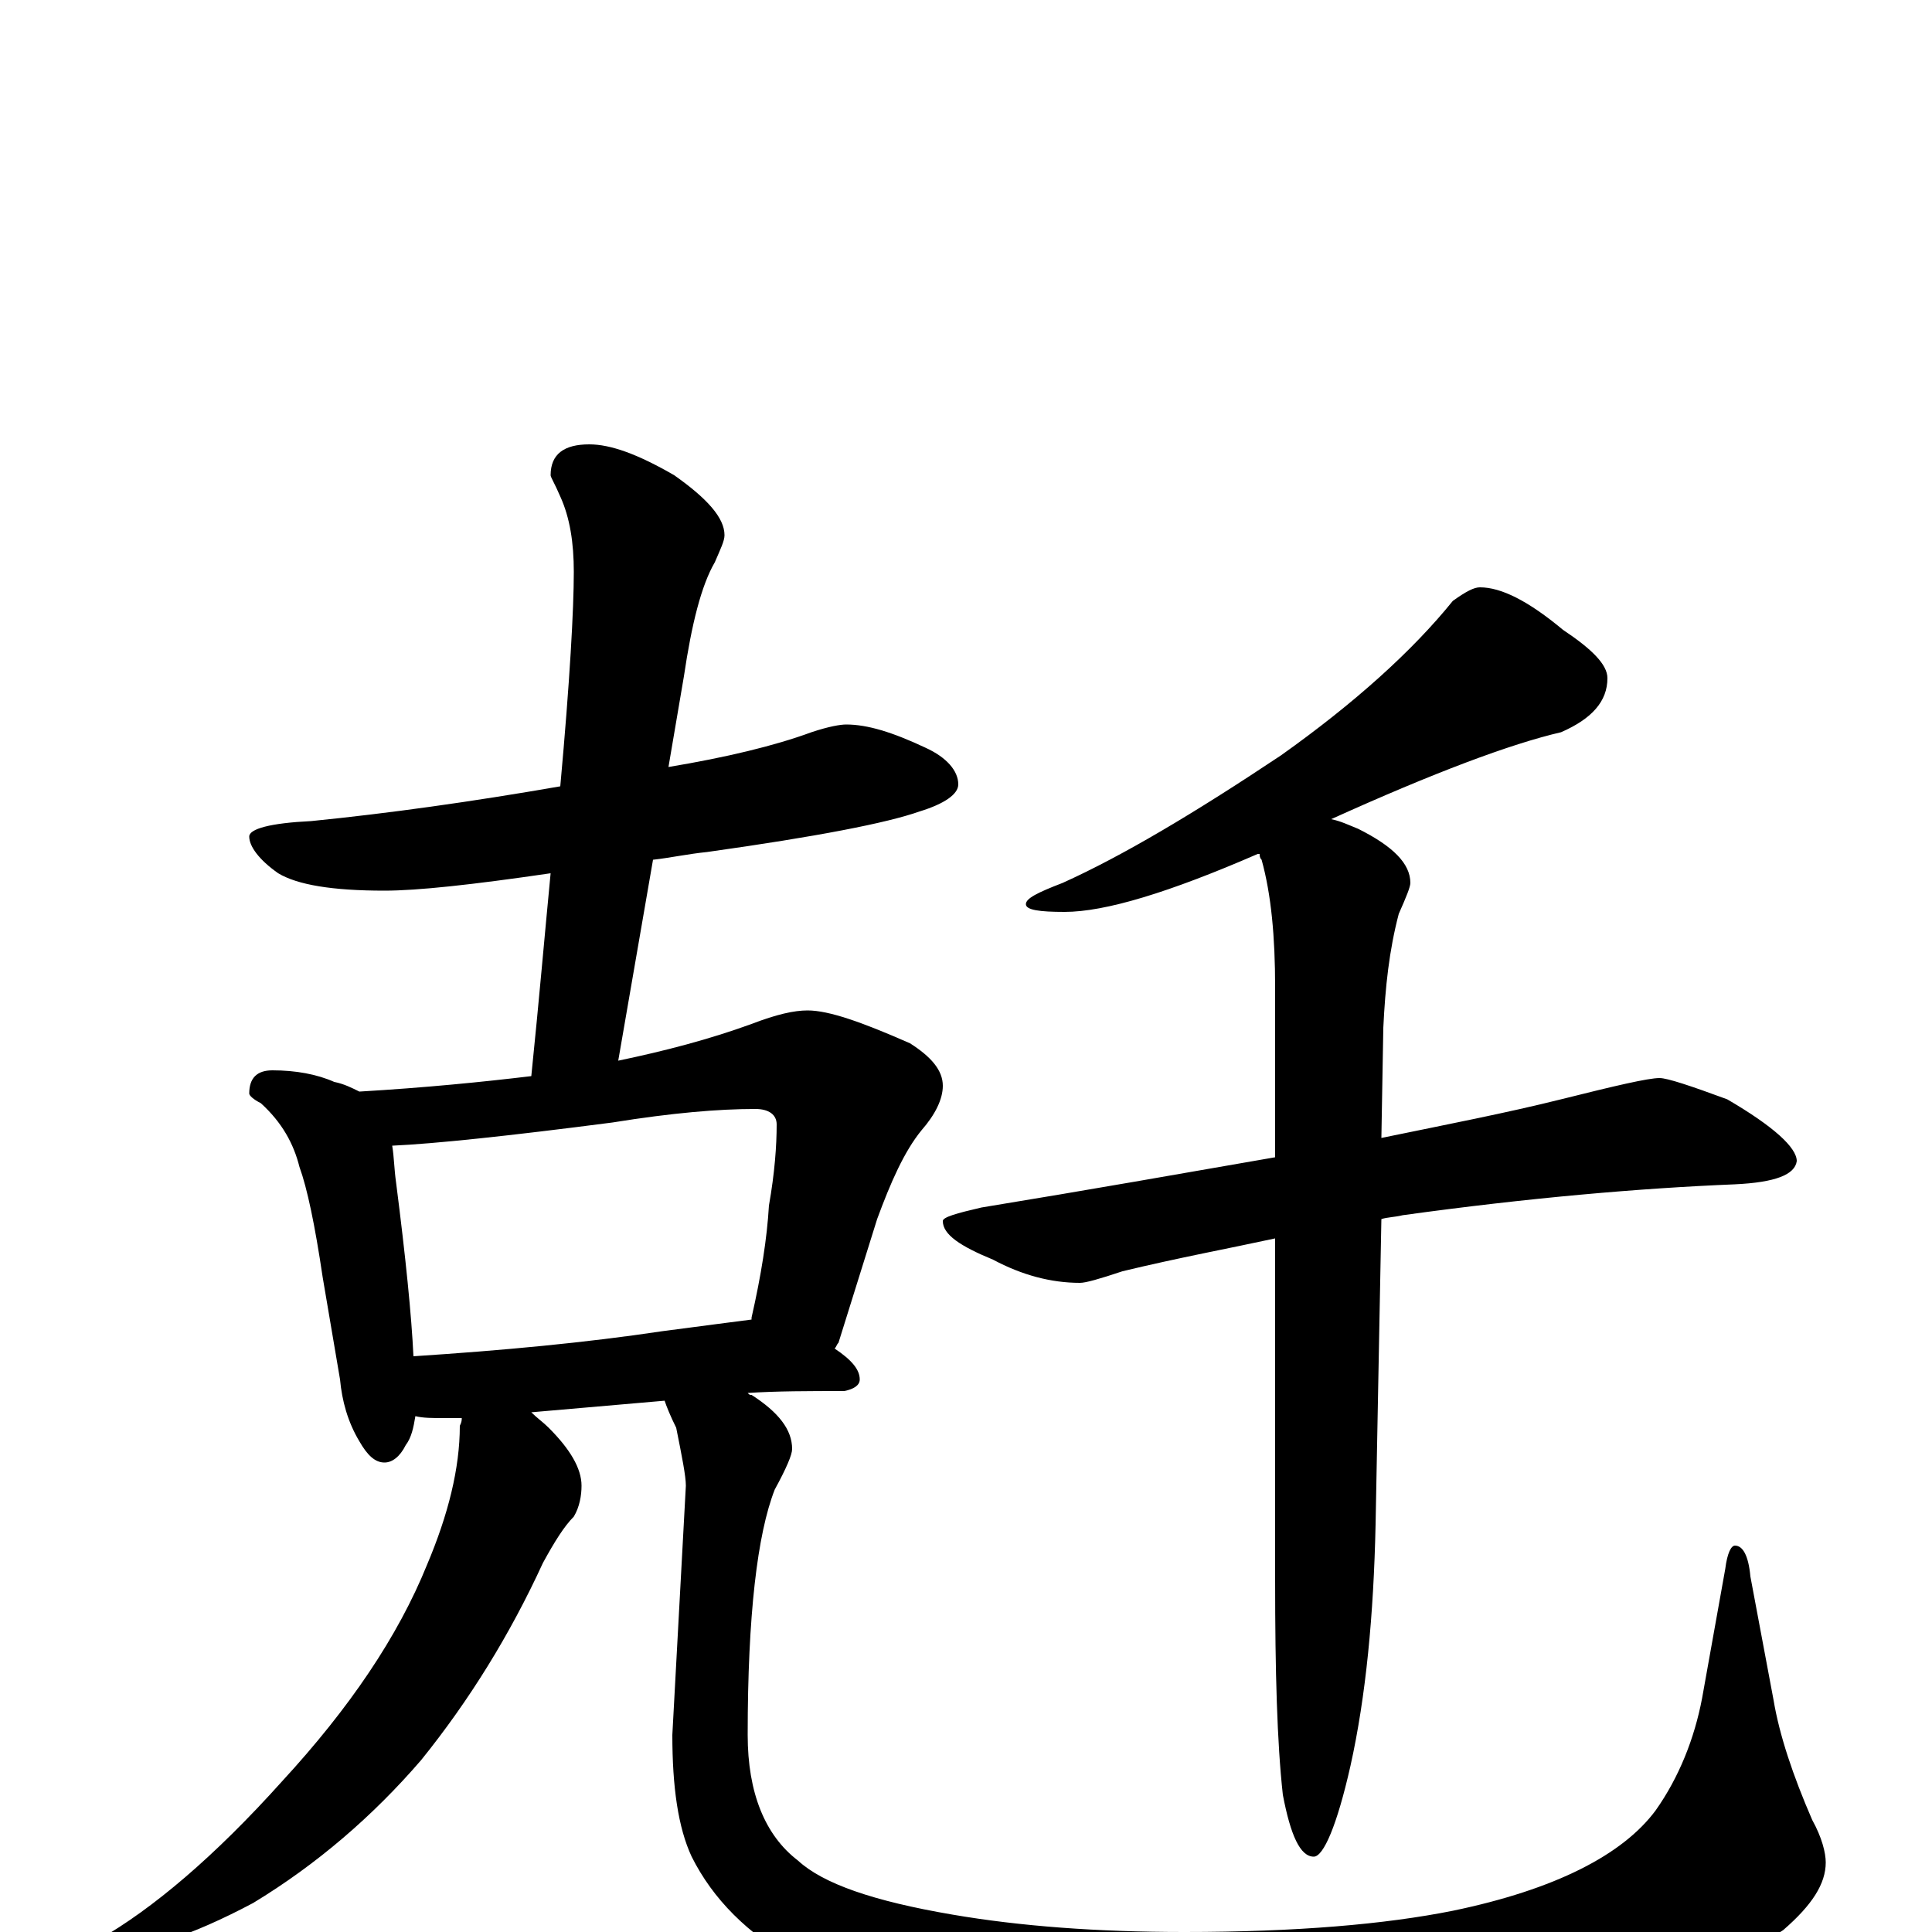 <?xml version="1.0" encoding="utf-8" ?>
<!DOCTYPE svg PUBLIC "-//W3C//DTD SVG 1.1//EN" "http://www.w3.org/Graphics/SVG/1.1/DTD/svg11.dtd">
<svg version="1.1" id="Layer_1" xmlns="http://www.w3.org/2000/svg" xmlns:xlink="http://www.w3.org/1999/xlink" x="0px" y="145px" width="1000px" height="1000px" viewBox="0 0 1000 1000" enable-background="new 0 0 1000 1000" xml:space="preserve">
<g id="Layer_1">
<path id="glyph" transform="matrix(1 0 0 -1 0 1000)" d="M438,625C449,625 462,621 479,613C490,608 496,601 496,594C496,589 489,584 476,580C459,574 423,567 366,559C356,558 347,556 338,555l-18,-104C344,456 367,462 389,470C402,475 411,477 418,477C429,477 446,471 471,460C482,453 488,446 488,438C488,431 484,423 477,415C468,404 461,388 454,369l-20,-64C433,304 433,303 432,302C441,296 445,291 445,286C445,283 442,281 437,280C419,280 402,280 387,279C388,278 388,278 389,278C403,269 410,260 410,250C410,247 407,240 401,229C392,206 387,164 387,102C387,72 396,50 413,37C426,25 452,16 493,9C528,3 568,0 613,0C671,0 717,4 752,11C805,22 840,40 857,63C869,80 877,100 881,121l12,67C894,196 896,200 898,200C902,200 905,195 906,184l12,-64C921,102 928,81 938,58C943,49 945,41 945,36C945,25 938,14 923,1C892,-20 853,-36 805,-47C760,-57 706,-62 641,-62C581,-62 532,-57 495,-47C465,-40 437,-30 412,-15C387,-1 369,17 358,39C351,54 348,75 348,102l7,129C355,236 353,246 350,261C347,267 345,272 344,275l-69,-6C278,266 281,264 284,261C295,250 301,240 301,231C301,226 300,220 297,215C292,210 287,202 281,191C264,154 243,120 218,89C193,60 164,35 131,15C99,-2 72,-11 51,-11l-8,0C43,-10 46,-7 51,-4C79,12 111,39 146,78C181,116 206,153 221,190C232,216 238,240 238,262C239,264 239,265 239,266C236,266 233,266 230,266C224,266 219,266 215,267C214,261 213,256 210,252C207,246 203,243 199,243C194,243 190,247 186,254C180,264 177,275 176,286l-9,53C163,366 159,385 155,396C152,408 146,419 135,429C131,431 129,433 129,434C129,442 133,446 141,446C153,446 164,444 173,440C178,439 182,437 186,435C220,437 250,440 275,443C279,482 282,517 285,548C244,542 216,539 199,539C172,539 154,542 144,548C134,555 129,562 129,567C129,571 140,574 161,575C201,579 244,585 290,593C295,648 297,685 297,704C297,719 295,732 290,743C287,750 285,753 285,754C285,765 292,770 305,770C316,770 330,765 349,754C366,742 375,732 375,723C375,720 373,716 370,709C363,697 358,677 354,650l-8,-47C376,608 401,614 420,621C429,624 435,625 438,625M214,298C260,301 303,305 343,311C366,314 381,316 389,317l0,1C394,340 397,359 398,376C401,393 402,407 402,418C402,423 398,426 391,426C372,426 348,424 317,419C263,412 225,408 203,407C204,401 204,395 205,388C210,349 213,319 214,298M766,696C777,696 791,689 809,674C824,664 832,656 832,649C832,637 824,628 808,621C782,615 742,600 689,576C694,575 698,573 703,571C721,562 730,553 730,543C730,541 728,536 724,527C719,508 717,489 716,468l-1,-57C749,418 780,424 808,431C836,438 853,442 859,442C863,442 875,438 894,431C918,417 930,406 930,399C929,392 919,388 898,387C849,385 791,380 726,371C722,370 718,370 715,369l-3,-158C711,164 707,122 699,86C692,55 685,39 680,39C673,39 668,50 664,71C661,98 660,135 660,182l0,177C637,354 610,349 581,342C569,338 562,336 559,336C544,336 529,340 514,348C497,355 488,361 488,368C488,370 495,372 508,375C563,384 614,393 660,401l0,88C660,515 658,537 653,555C652,556 652,557 652,558l-1,0C605,538 572,528 551,528C538,528 531,529 531,532C531,535 537,538 550,543C581,557 618,579 663,609C701,636 731,663 752,689C759,694 763,696 766,696z"/>
</g>
</svg>

